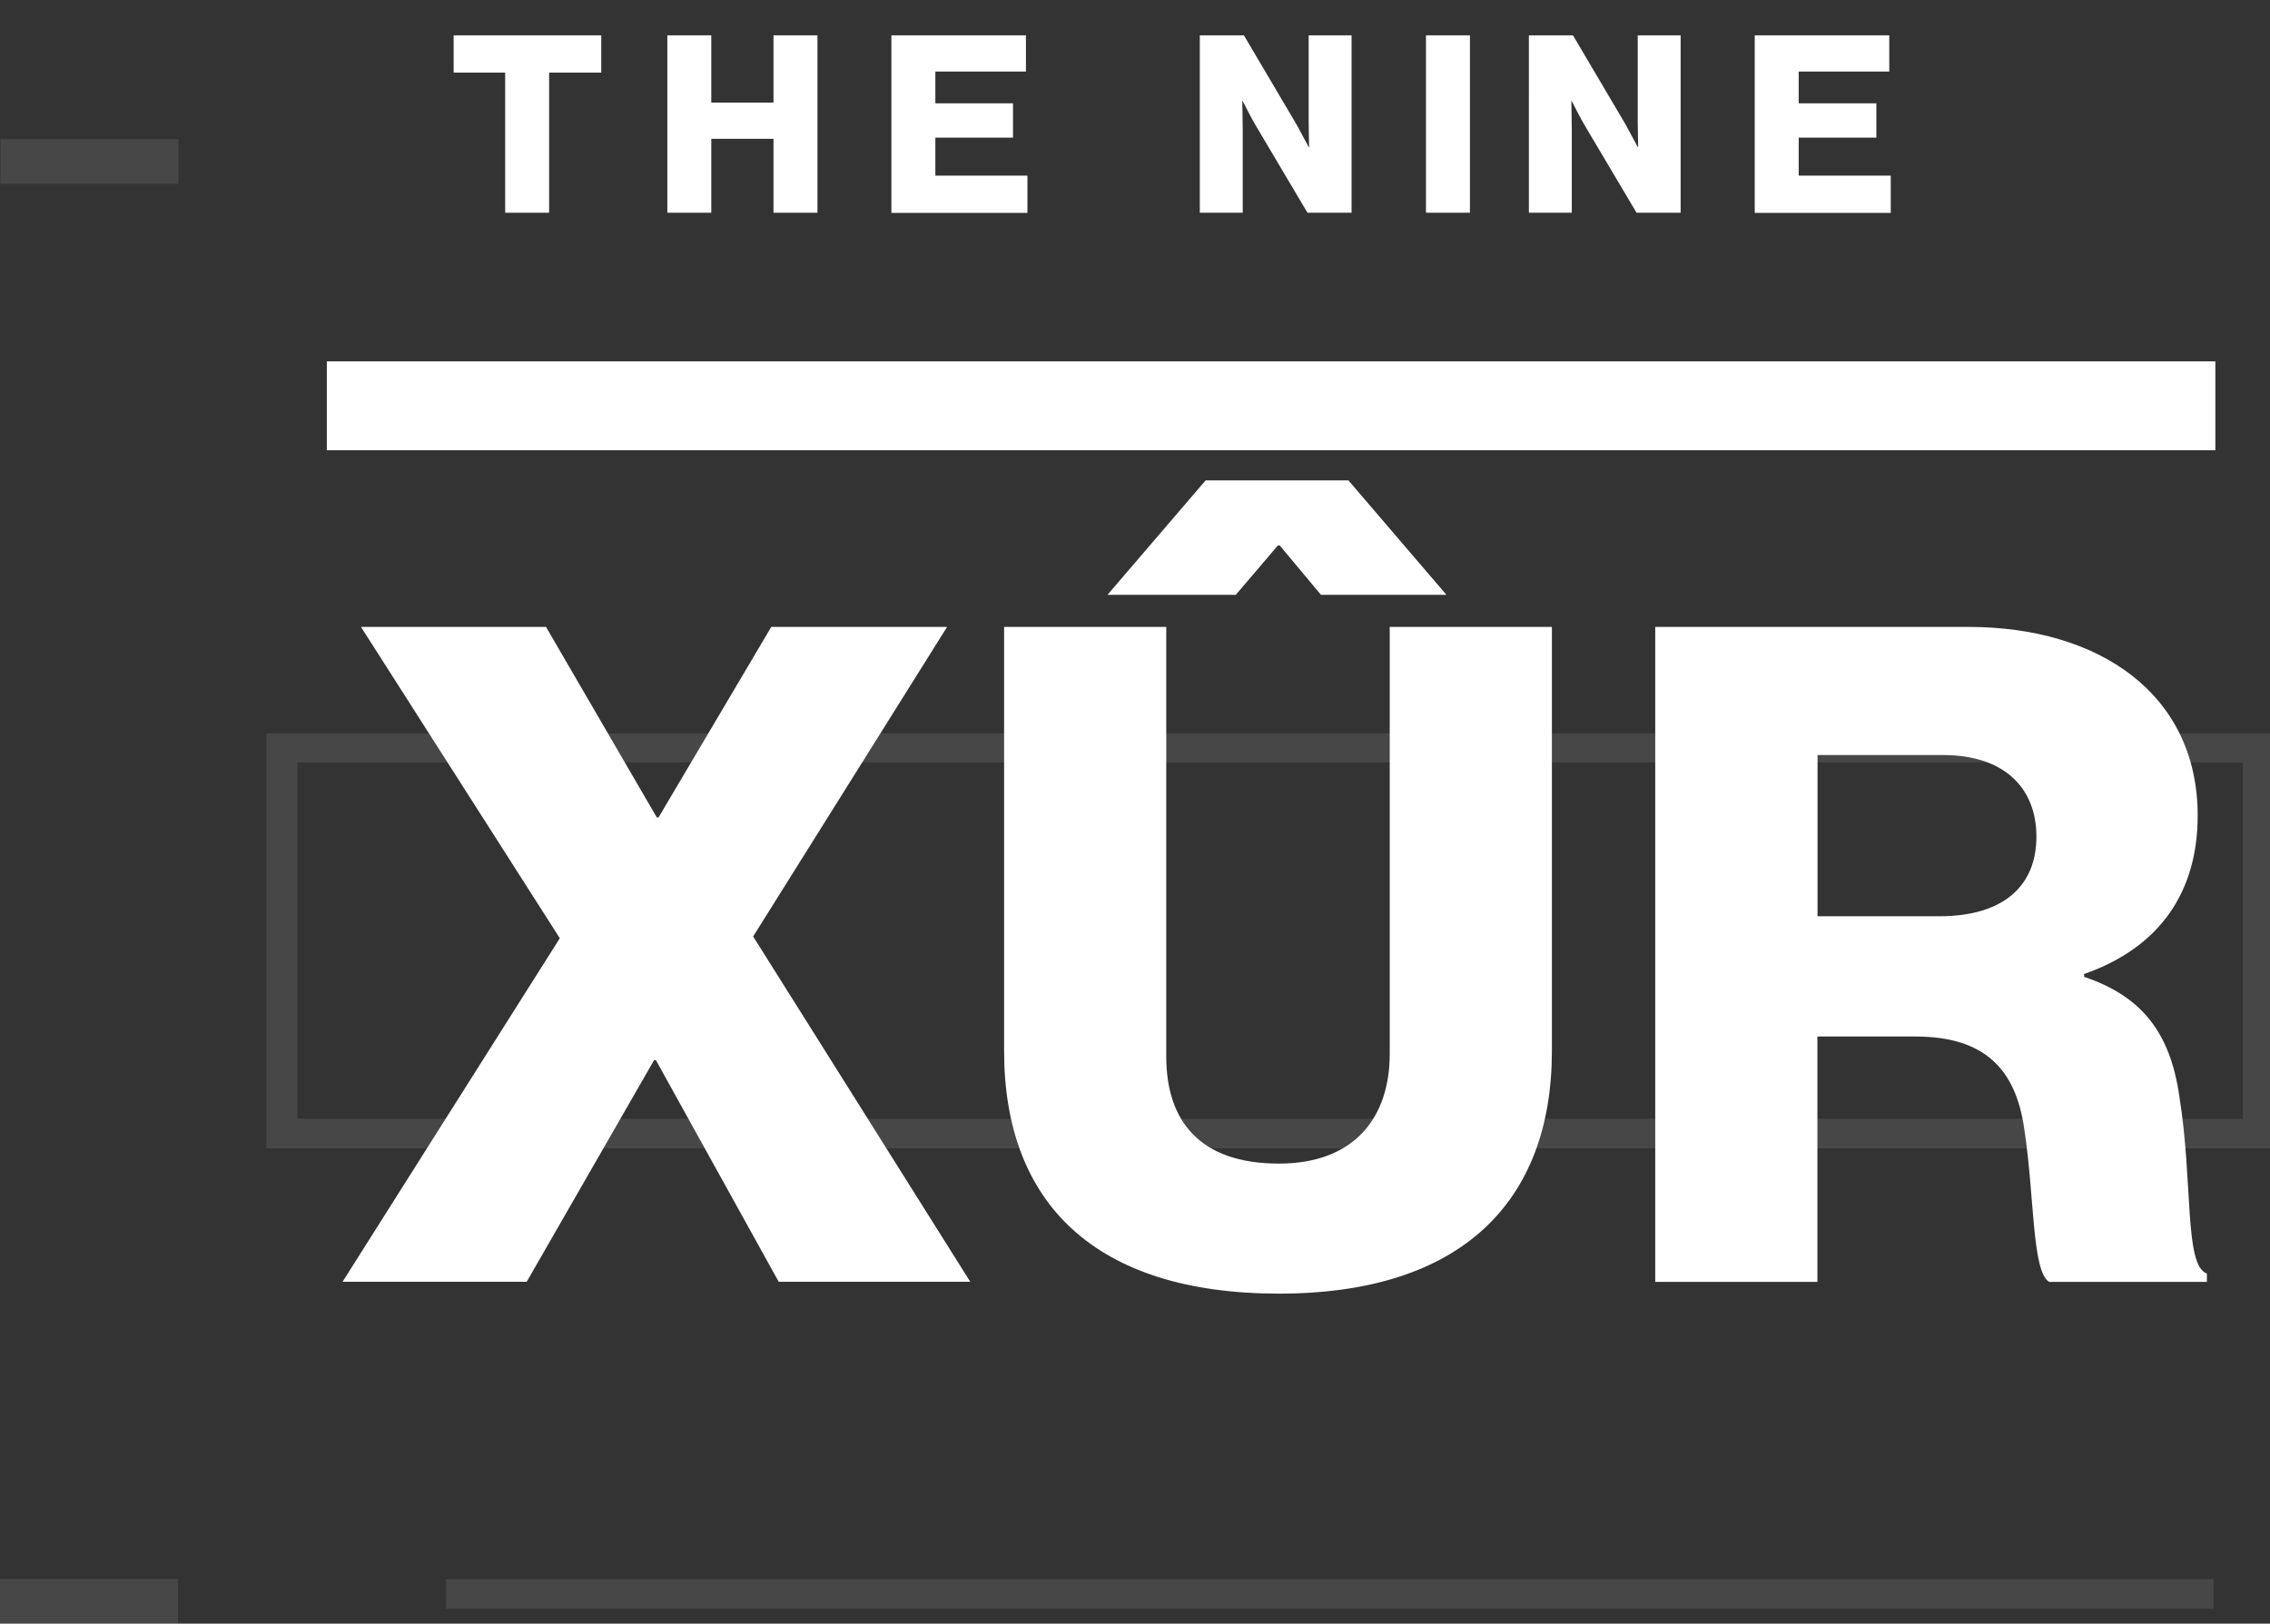 <?xml version="1.0" encoding="utf-8"?>
<!-- Generator: Adobe Illustrator 24.0.0, SVG Export Plug-In . SVG Version: 6.00 Build 0)  -->
<svg version="1.1" id="Ebene_1" xmlns="http://www.w3.org/2000/svg" xmlns:xlink="http://www.w3.org/1999/xlink" x="0px" y="0px"
	 viewBox="0 0 152.87 109.37" style="enable-background:new 0 0 152.87 109.37;" xml:space="preserve">
<rect x="0" y="0" width="152.87" height="109.37" fill="#333333" stroke="none"/>
<style type="text/css">
	.st0{fill:#FFFFFF;}
	.st1{opacity:0.1;fill:#FFFFFF;}
</style>
<g>
	<path class="st0" d="M37.7,63.2L24.31,42.23h12.46l7.46,12.83h0.12l7.59-12.83h11.84L50.72,63.08l14.62,23.26H52.44l-8.27-14.93
		h-0.12l-8.58,14.93h-12.4L37.7,63.2z"/>
	<path class="st0" d="M67.62,70.79V42.23h10.92v28.93c0,4.32,2.22,7.22,7.59,7.22c5.06,0,7.46-3.08,7.46-7.4V42.23h10.92v28.56
		c0,10.18-6.11,16.35-18.38,16.35C73.79,87.14,67.62,81.09,67.62,70.79z M81.19,32.36h9.62l6.6,7.71h-8.45l-2.78-3.33h-0.12
		l-2.84,3.33h-8.64L81.19,32.36z"/>
	<path class="st0" d="M111.48,42.23h21.1c8.76,0,15.42,4.5,15.42,12.71c0,5.12-2.53,8.88-7.65,10.67v0.19
		c3.83,1.29,5.8,3.7,6.42,8.08c0.93,5.8,0.31,11.35,1.85,11.91v0.56H138c-1.17-0.68-0.99-5.86-1.67-10.24
		c-0.56-4.07-2.65-6.29-7.34-6.29h-6.6v16.53h-10.92V42.23z M130.6,61.72c4.32,0,6.54-2.04,6.54-5.37c0-3.21-2.1-5.49-6.29-5.49
		h-8.45v10.86H130.6z"/>
</g>
<rect x="22.01" y="24.34" class="st0" width="127.18" height="5.99"/>
<g>
	<path class="st0" d="M34.03,4.89h-3.48V2.38h9.94v2.51h-3.51v9.44h-2.96V4.89z"/>
	<path class="st0" d="M44.94,2.38h2.96v4.53h4.19V2.38h2.96v11.95h-2.96V9.35H47.9v4.98h-2.96V2.38z"/>
	<path class="st0" d="M60.03,2.38h9.06v2.44h-6.1v2.14h5.23v2.31h-5.23v2.56h6.2v2.51h-9.16V2.38z"/>
	<path class="st0" d="M80.8,2.38h2.97l3.54,6c0.18,0.33,0.82,1.52,0.82,1.52h0.03c0,0-0.03-1.44-0.03-1.85V2.38h2.89v11.95h-2.97
		l-3.51-5.92c-0.2-0.32-0.85-1.6-0.85-1.6h-0.03c0,0,0.03,1.54,0.03,1.96v5.56H80.8V2.38z"/>
	<path class="st0" d="M96.03,2.38h2.96v11.95h-2.96V2.38z"/>
	<path class="st0" d="M102.96,2.38h2.97l3.54,6c0.18,0.33,0.82,1.52,0.82,1.52h0.03c0,0-0.03-1.44-0.03-1.85V2.38h2.89v11.95h-2.97
		l-3.51-5.92c-0.2-0.32-0.85-1.6-0.85-1.6h-0.03c0,0,0.03,1.54,0.03,1.96v5.56h-2.89V2.38z"/>
	<path class="st0" d="M118.17,2.38h9.06v2.44h-6.1v2.14h5.23v2.31h-5.23v2.56h6.2v2.51h-9.16V2.38z"/>
</g>
<path class="st1" d="M17.94,49.4v27.95h134.93V49.4H17.94z M151.04,75.36H20.03v-24h131.01V75.36z"/>
<rect x="0.03" y="9.37" class="st1" width="11.99" height="3.01"/>
<rect y="106.36" class="st1" width="11.99" height="3.01"/>
<rect x="30.04" y="106.37" class="st1" width="119.03" height="2"/>
</svg>
